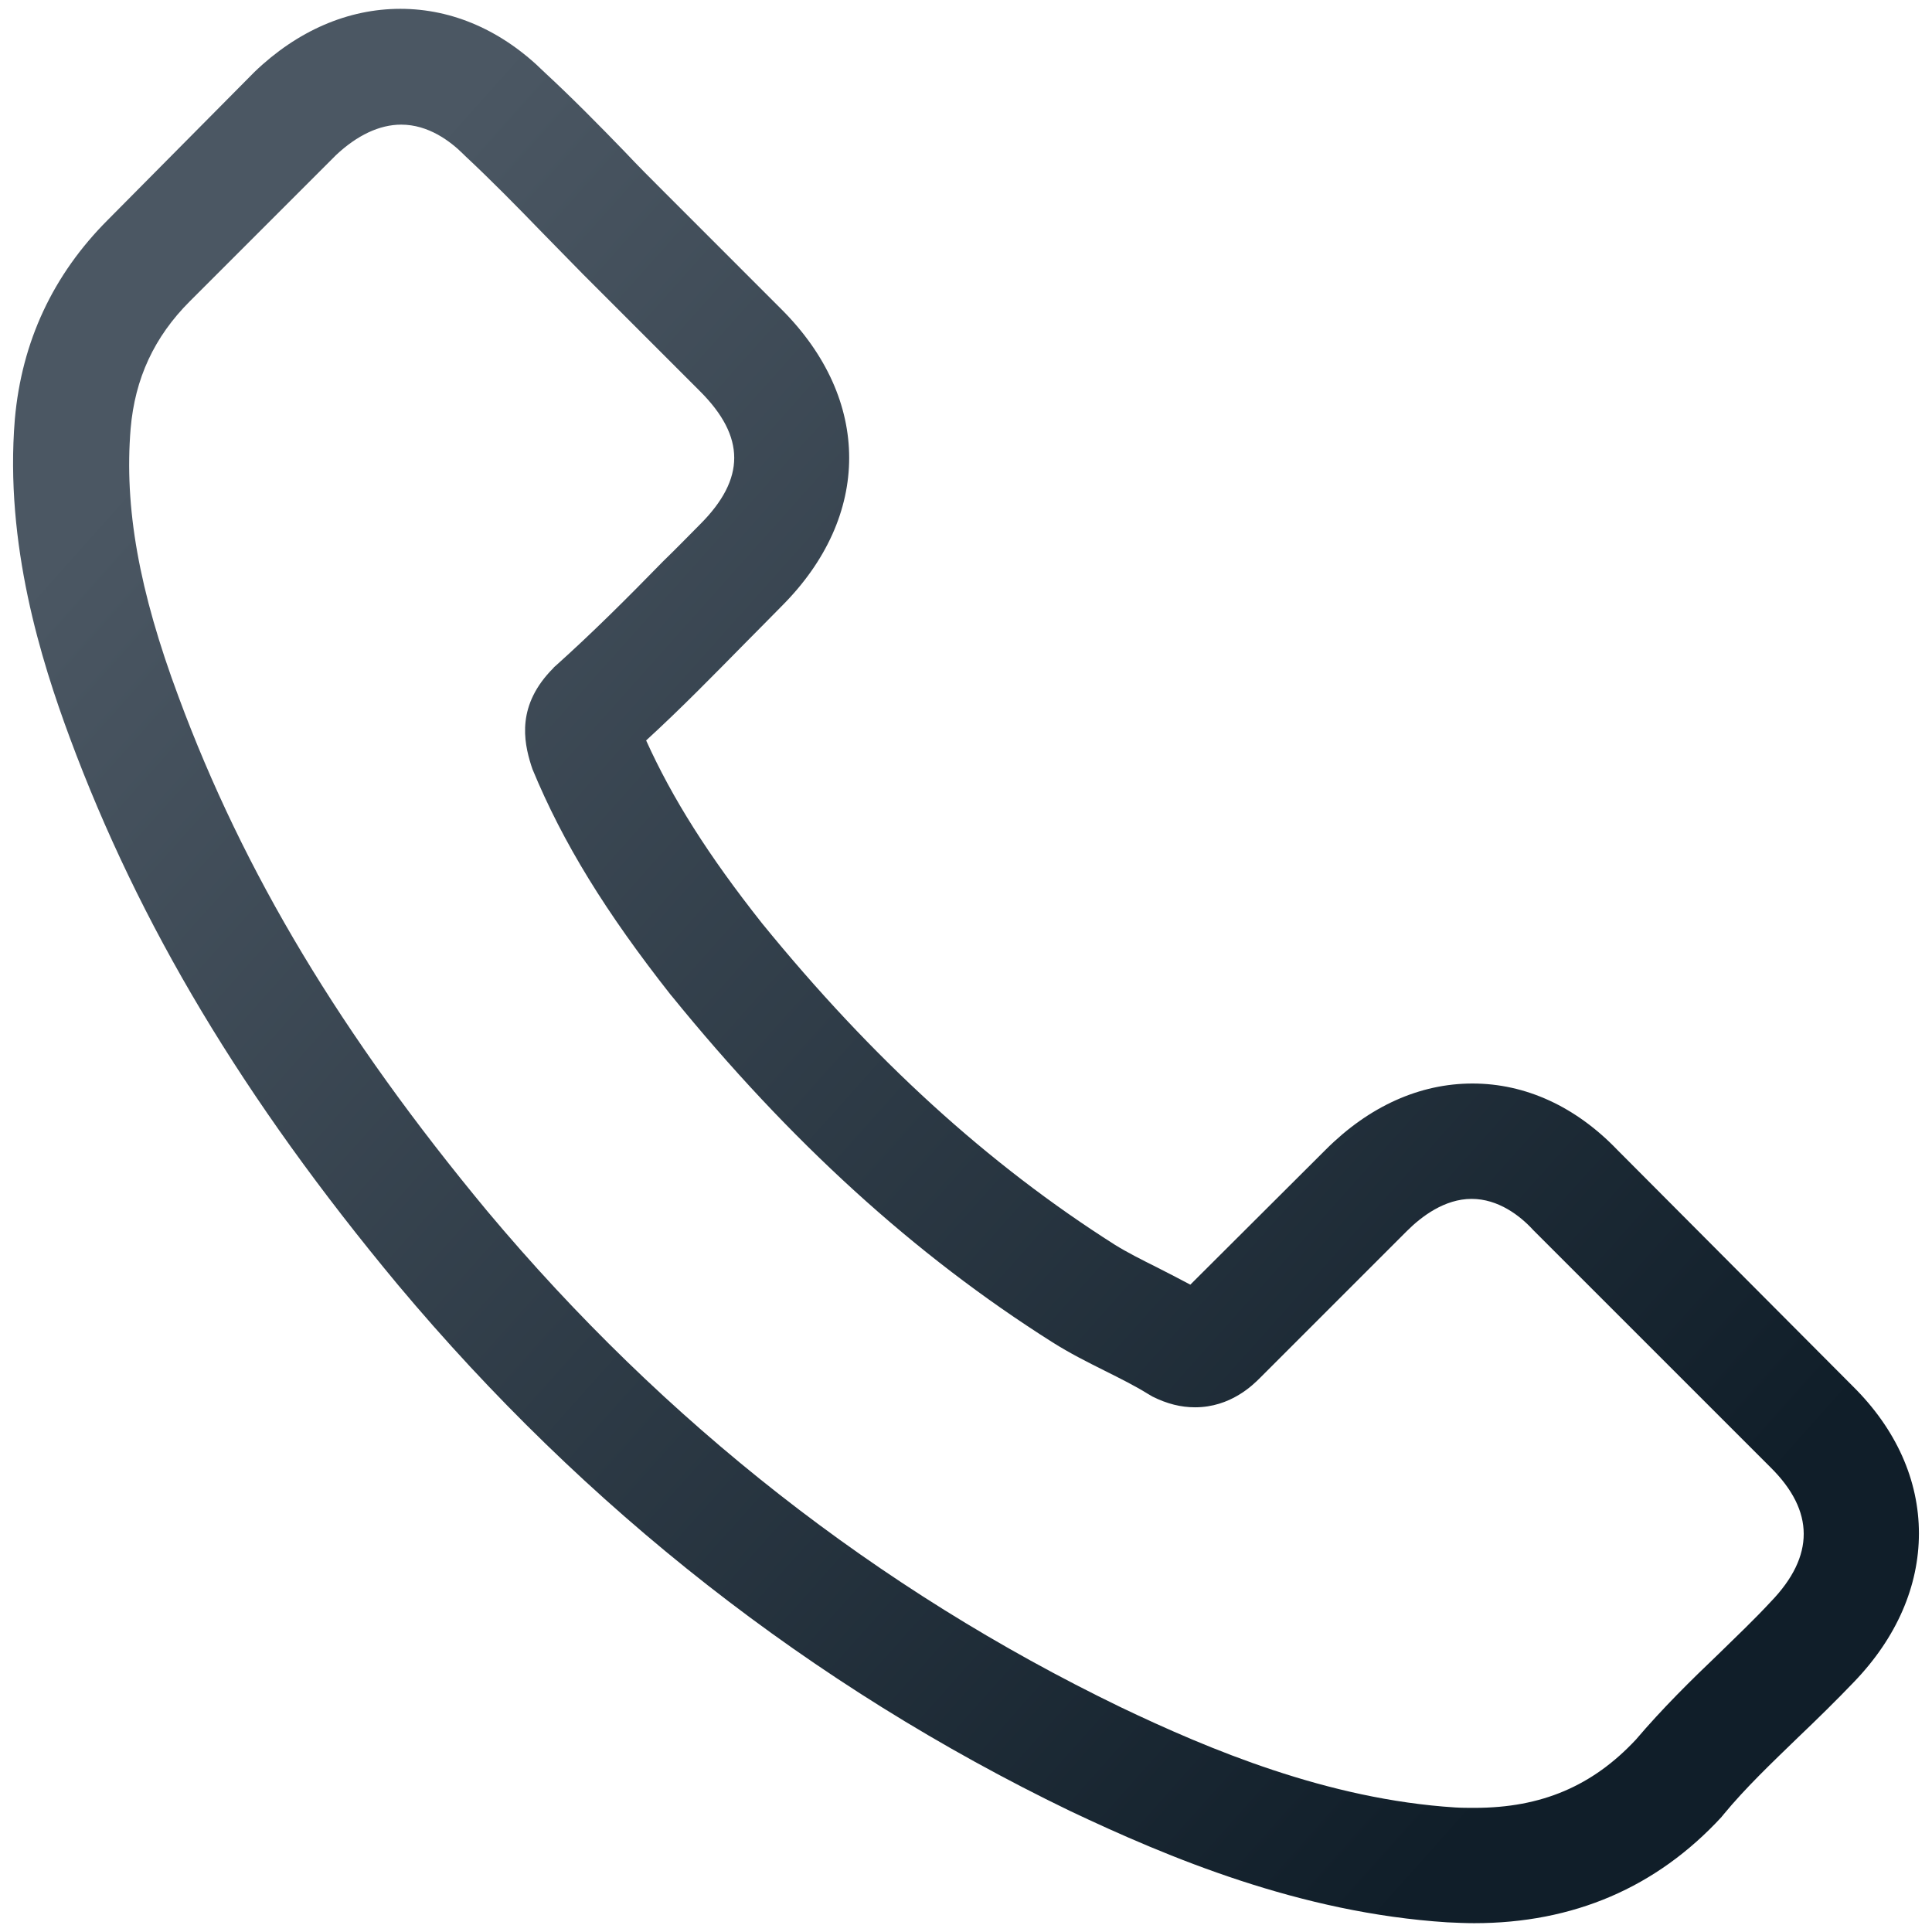 <?xml version="1.0" encoding="utf-8"?>
<!-- Generator: Adobe Illustrator 16.0.0, SVG Export Plug-In . SVG Version: 6.00 Build 0)  -->
<!DOCTYPE svg PUBLIC "-//W3C//DTD SVG 1.1//EN" "http://www.w3.org/Graphics/SVG/1.1/DTD/svg11.dtd">
<svg version="1.1" id="Layer_1" xmlns="http://www.w3.org/2000/svg" xmlns:xlink="http://www.w3.org/1999/xlink" x="0px" y="0px"
	 width="384px" height="384px" viewBox="0 0 384 384" enable-background="new 0 0 384 384" xml:space="preserve">
<linearGradient id="SVGID_1_" gradientUnits="userSpaceOnUse" x1="33.861" y1="84.306" x2="316.459" y2="336.828">
	<stop  offset="0" style="stop-color:#4B5763"/>
	<stop  offset="1" style="stop-color:#101E29"/>
</linearGradient>
<path fill-rule="evenodd" clip-rule="evenodd" fill="url(#SVGID_1_)" d="M321.479,228.571c-8.267-8.614-18.238-13.214-28.814-13.214
	c-10.479,0-20.534,4.517-29.15,13.129l-26.928,26.849c-2.22-1.193-4.434-2.308-6.566-3.406c-3.068-1.535-5.966-2.988-8.439-4.525
	c-25.229-16.019-48.16-36.903-70.148-63.924c-10.656-13.47-17.813-24.807-23.012-36.312c6.984-6.393,13.462-13.04,19.77-19.439
	c2.389-2.381,4.777-4.848,7.161-7.245c17.902-17.894,17.902-41.076,0-58.978l-23.267-23.271c-2.643-2.636-5.37-5.37-7.929-8.091
	c-5.113-5.286-10.484-10.741-16.022-15.858C99.862,6.102,89.974,1.754,79.578,1.754s-20.46,4.348-28.982,12.531
	c-0.083,0.085-0.083,0.085-0.168,0.17L21.445,43.689c-10.91,10.91-17.132,24.21-18.496,39.638
	c-2.048,24.888,5.283,48.067,10.907,63.249c13.813,37.241,34.44,71.763,65.208,108.759c37.332,44.577,82.257,79.774,133.565,104.584
	c19.606,9.288,45.775,20.285,75.01,22.157c1.792,0.085,3.666,0.171,5.371,0.171c19.688,0,36.226-7.071,49.182-21.133
	c0.087-0.173,0.254-0.26,0.338-0.427c4.433-5.372,9.551-10.229,14.919-15.43c3.668-3.496,7.414-7.161,11.083-10.994
	c8.437-8.783,12.869-19.009,12.869-29.491c0-10.569-4.52-20.718-13.127-29.234L321.479,228.571L321.479,228.571z M351.994,318.32
	C351.91,318.32,351.91,318.406,351.994,318.32c-3.325,3.582-6.733,6.823-10.401,10.402c-5.539,5.287-11.162,10.826-16.449,17.043
	c-8.606,9.207-18.752,13.56-32.049,13.56c-1.281,0-2.641,0-3.919-0.083c-25.318-1.623-48.842-11.517-66.487-19.948
	c-48.246-23.355-90.604-56.509-125.808-98.535c-29.066-35.035-48.501-67.422-61.371-102.204
	C27.584,117.333,24.682,100.8,25.964,85.2c0.853-9.972,4.687-18.239,11.763-25.315L66.792,30.82
	c4.176-3.92,8.609-6.048,12.955-6.048c5.37,0,9.719,3.235,12.447,5.963c0.083,0.085,0.168,0.17,0.254,0.254
	c5.201,4.863,10.143,9.888,15.343,15.26c2.643,2.728,5.37,5.455,8.098,8.268l23.267,23.271c9.035,9.035,9.035,17.388,0,26.416
	c-2.467,2.479-4.857,4.947-7.331,7.337c-7.158,7.331-13.977,14.145-21.392,20.798c-0.169,0.17-0.342,0.254-0.429,0.424
	c-7.331,7.329-5.963,14.489-4.43,19.353c0.083,0.253,0.171,0.507,0.257,0.761c6.054,14.66,14.576,28.473,27.53,44.925l0.083,0.083
	c23.527,28.98,48.329,51.565,75.693,68.874c3.492,2.214,7.074,4.004,10.482,5.709c3.068,1.535,5.966,2.982,8.439,4.517
	c0.341,0.171,0.681,0.431,1.022,0.601c2.9,1.443,5.628,2.127,8.441,2.127c7.071,0,11.508-4.433,12.953-5.879l29.151-29.15
	c2.897-2.9,7.501-6.396,12.87-6.396c5.287,0,9.634,3.325,12.277,6.229c0.083,0.084,0.083,0.084,0.168,0.168l46.967,46.961
	C360.688,300.336,360.688,309.286,351.994,318.32z"/>
</svg>

